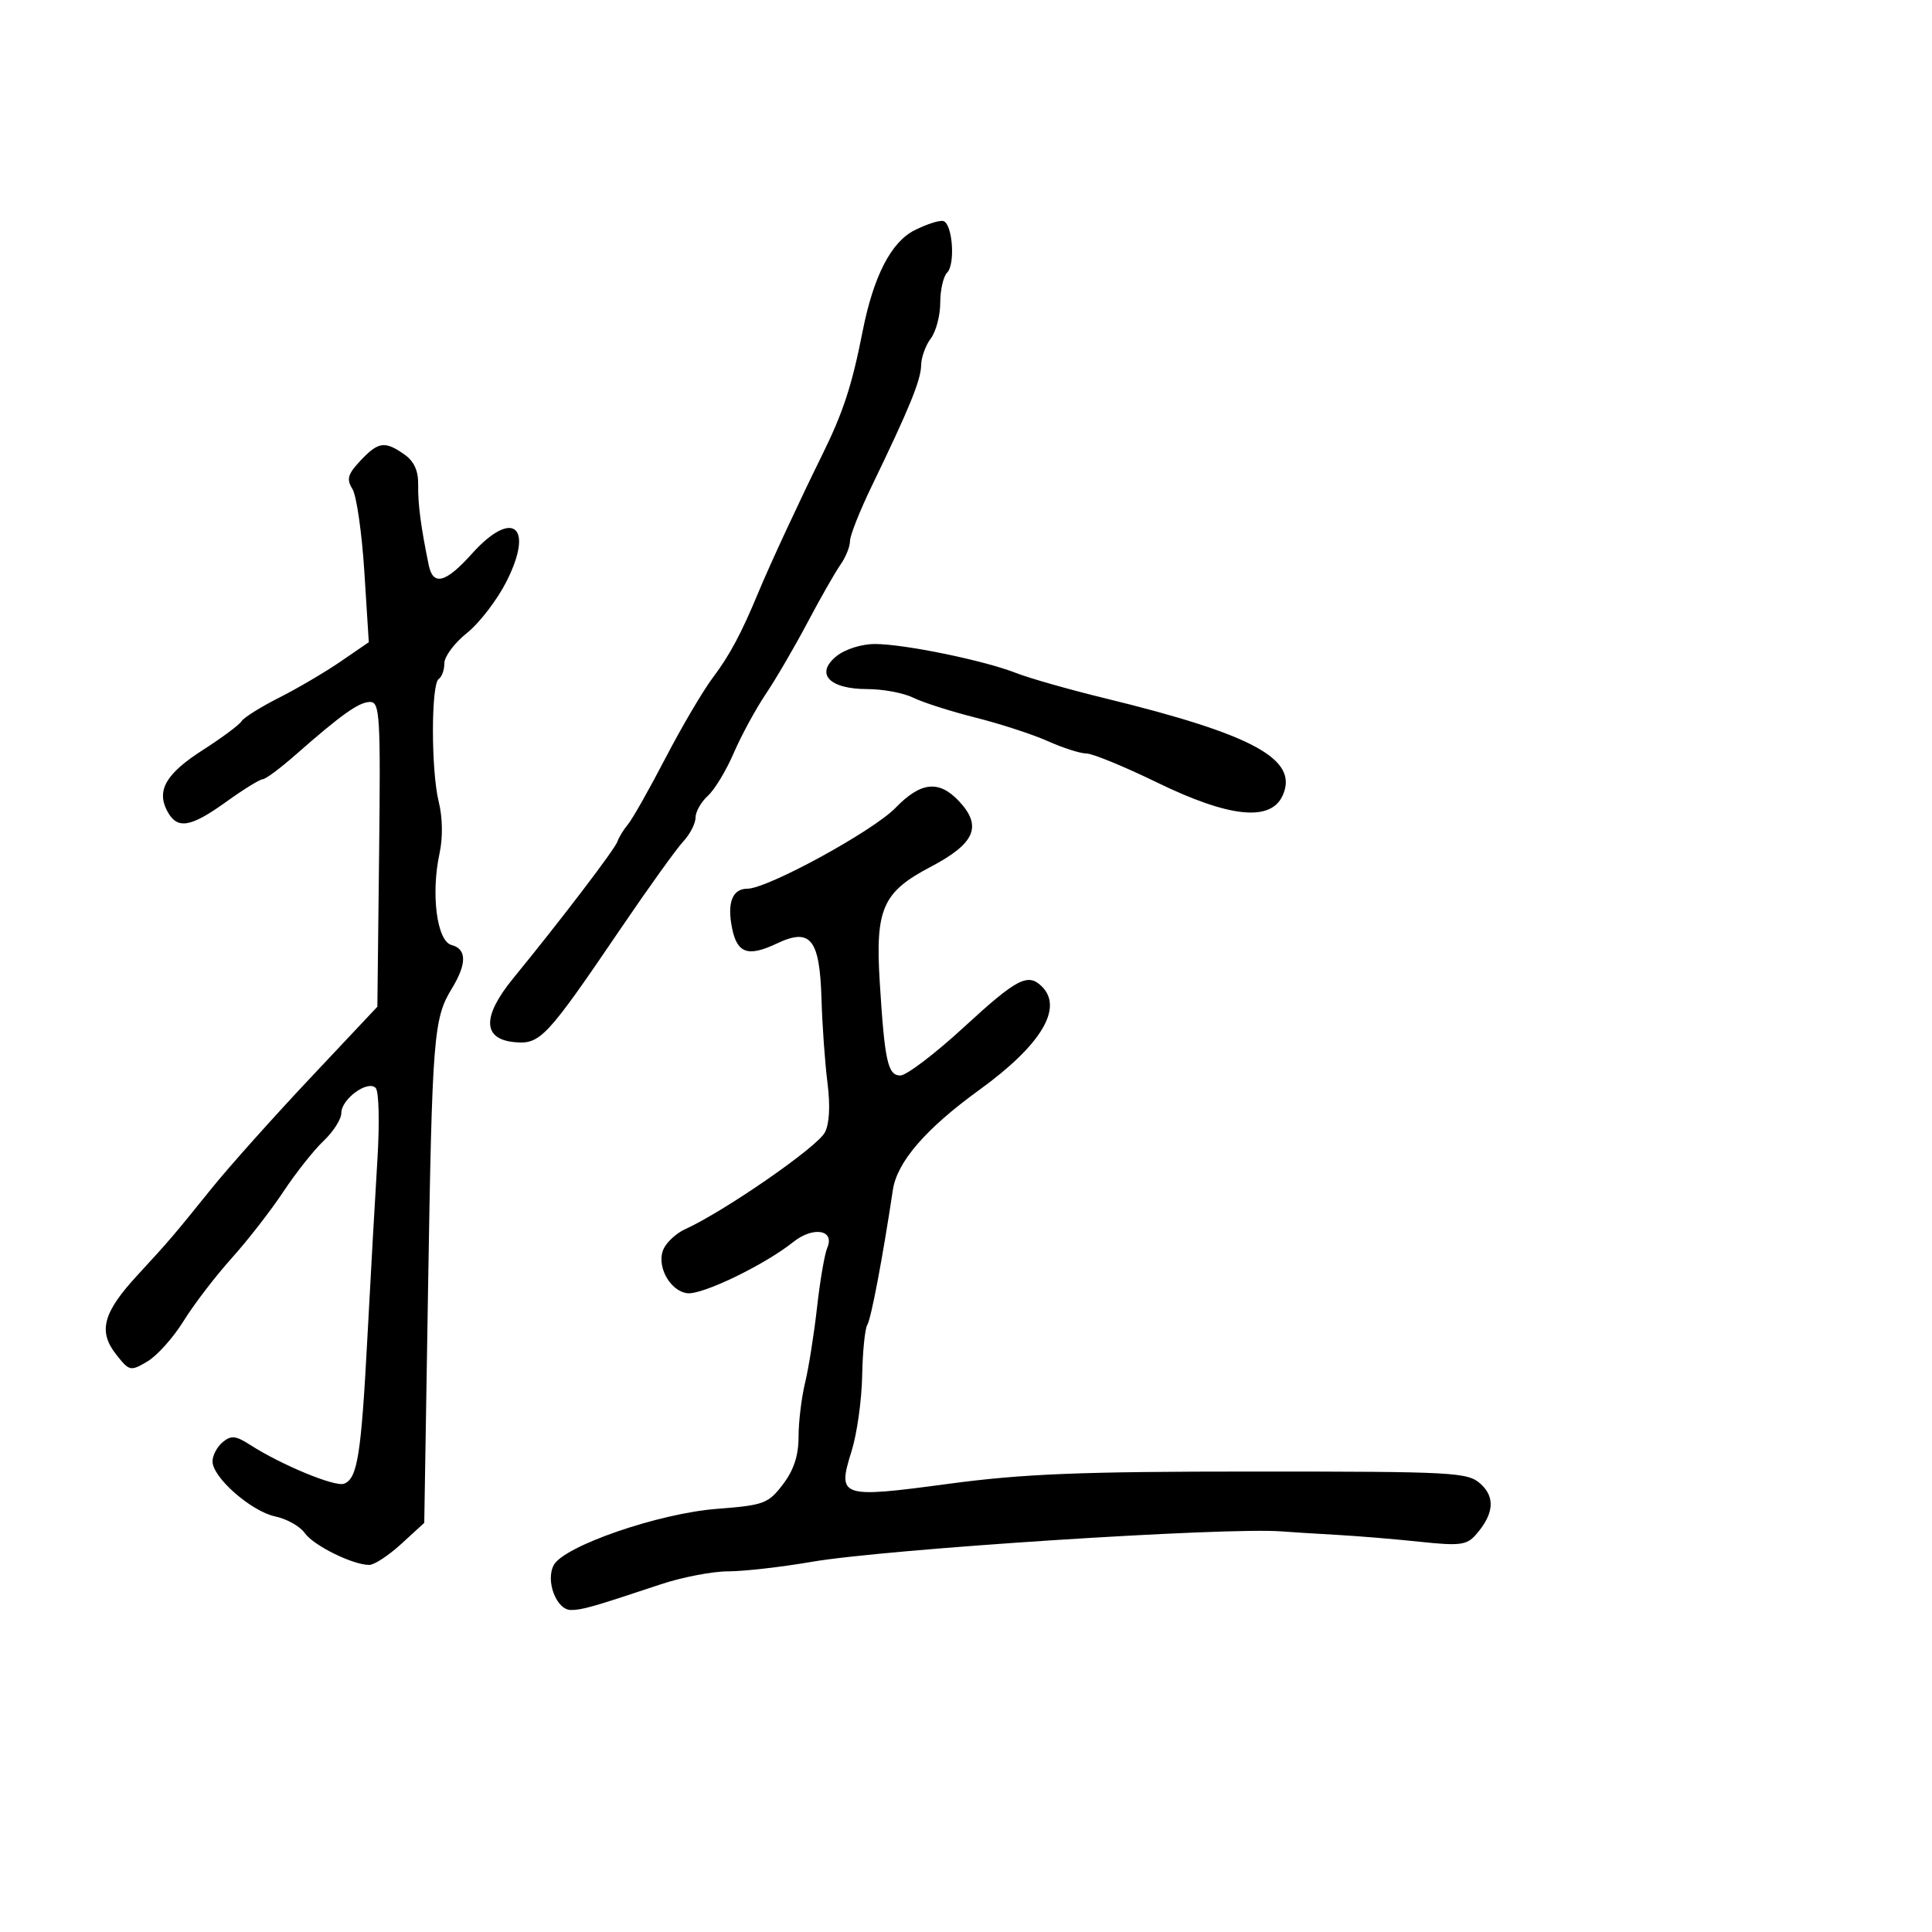 <svg xmlns="http://www.w3.org/2000/svg" width="300" height="300" viewBox="0 0 300 300" version="1.1">
	<path d="M 142.016 35.752 C 138.359 37.587, 135.622 42.923, 133.936 51.500 C 132.290 59.872, 130.920 64.052, 127.654 70.669 C 124.121 77.824, 119.516 87.748, 117.755 92 C 115.139 98.316, 113.292 101.775, 110.710 105.194 C 109.176 107.226, 105.862 112.851, 103.345 117.694 C 100.828 122.537, 98.205 127.175, 97.515 128 C 96.825 128.825, 96.090 130.026, 95.880 130.670 C 95.505 131.826, 87.056 142.911, 79.718 151.879 C 74.846 157.832, 74.902 161.347, 79.878 161.823 C 83.888 162.206, 84.834 161.195, 96.429 144.125 C 100.678 137.869, 105.020 131.821, 106.078 130.686 C 107.135 129.551, 108 127.877, 108 126.966 C 108 126.055, 108.858 124.533, 109.908 123.584 C 110.957 122.634, 112.764 119.651, 113.925 116.953 C 115.085 114.256, 117.326 110.126, 118.905 107.775 C 120.484 105.424, 123.399 100.429, 125.383 96.676 C 127.367 92.922, 129.668 88.885, 130.495 87.703 C 131.323 86.522, 131.993 84.868, 131.985 84.027 C 131.977 83.187, 133.494 79.350, 135.356 75.500 C 141.200 63.419, 142.999 59.017, 143.032 56.723 C 143.049 55.500, 143.724 53.626, 144.532 52.559 C 145.339 51.491, 146 48.994, 146 47.009 C 146 45.024, 146.483 42.917, 147.073 42.327 C 148.362 41.038, 147.915 34.789, 146.500 34.329 C 145.950 34.150, 143.932 34.790, 142.016 35.752 M 55.960 71.542 C 53.995 73.634, 53.776 74.412, 54.725 75.932 C 55.360 76.947, 56.191 82.715, 56.573 88.749 L 57.267 99.720 52.883 102.726 C 50.473 104.379, 46.169 106.908, 43.321 108.346 C 40.472 109.785, 37.855 111.426, 37.505 111.993 C 37.154 112.559, 34.463 114.562, 31.523 116.442 C 25.774 120.119, 24.252 122.734, 25.980 125.962 C 27.519 128.837, 29.547 128.513, 35.133 124.500 C 37.812 122.575, 40.359 121, 40.792 121 C 41.226 121, 43.500 119.313, 45.846 117.250 C 53.064 110.905, 55.750 109, 57.476 109 C 58.982 109, 59.110 111.178, 58.866 132.661 L 58.597 156.322 48.163 167.411 C 42.424 173.510, 35.551 181.200, 32.890 184.500 C 26.763 192.097, 26.361 192.567, 21.324 198.032 C 15.994 203.815, 15.211 206.727, 18.023 210.303 C 20.089 212.929, 20.250 212.965, 22.890 211.406 C 24.392 210.519, 26.913 207.702, 28.493 205.146 C 30.073 202.591, 33.420 198.213, 35.933 195.419 C 38.445 192.624, 42.075 187.956, 44 185.046 C 45.925 182.136, 48.737 178.585, 50.250 177.155 C 51.763 175.725, 53 173.780, 53 172.834 C 53 170.667, 57.078 167.678, 58.329 168.929 C 58.843 169.443, 58.960 174.333, 58.598 180.170 C 58.246 185.851, 57.553 198.150, 57.060 207.500 C 56.084 225.973, 55.510 229.590, 53.425 230.390 C 52.030 230.926, 43.656 227.461, 38.826 224.351 C 36.599 222.917, 35.888 222.848, 34.576 223.937 C 33.709 224.656, 33 226.002, 33 226.926 C 33 229.415, 39.018 234.692, 42.749 235.476 C 44.536 235.851, 46.597 237.014, 47.329 238.059 C 48.682 239.991, 54.781 243, 57.342 243 C 58.116 243, 60.353 241.531, 62.313 239.735 L 65.878 236.470 66.472 199.985 C 67.108 160.885, 67.324 158.155, 70.151 153.520 C 72.509 149.654, 72.495 147.363, 70.110 146.739 C 67.841 146.146, 66.885 138.814, 68.254 132.502 C 68.780 130.080, 68.729 126.928, 68.126 124.502 C 66.922 119.658, 66.928 106.163, 68.134 105.417 C 68.611 105.123, 69 104.028, 69 102.984 C 69 101.940, 70.577 99.829, 72.505 98.293 C 74.433 96.757, 77.192 93.166, 78.636 90.314 C 83.008 81.681, 79.598 78.943, 73.263 86 C 69.204 90.521, 67.251 91.032, 66.573 87.750 C 65.364 81.897, 64.882 78.237, 64.934 75.303 C 64.973 73.093, 64.306 71.627, 62.773 70.553 C 59.752 68.437, 58.739 68.584, 55.960 71.542 M 129.893 101.885 C 126.521 104.616, 128.749 107, 134.672 107 C 137.107 107, 140.314 107.601, 141.800 108.335 C 143.285 109.070, 147.650 110.464, 151.500 111.434 C 155.350 112.404, 160.408 114.053, 162.739 115.099 C 165.071 116.144, 167.750 117, 168.693 117 C 169.636 117, 174.570 119.025, 179.658 121.500 C 190.877 126.958, 197.300 127.630, 199.163 123.541 C 201.727 117.915, 194.687 114.064, 171.500 108.408 C 166 107.066, 159.825 105.309, 157.777 104.503 C 152.824 102.554, 140.401 100.002, 135.861 100.001 C 133.784 100, 131.222 100.810, 129.893 101.885 M 139.059 125.439 C 135.548 129.062, 119.172 138, 116.047 138 C 113.727 138, 112.883 140.164, 113.669 144.097 C 114.459 148.046, 116.148 148.632, 120.622 146.509 C 125.877 144.015, 127.291 145.788, 127.565 155.212 C 127.682 159.221, 128.097 165.033, 128.489 168.129 C 128.944 171.731, 128.795 174.515, 128.075 175.861 C 126.838 178.171, 112.455 188.116, 106.311 190.909 C 105.107 191.456, 103.673 192.742, 103.126 193.765 C 101.785 196.271, 103.875 200.403, 106.688 200.808 C 108.955 201.135, 118.695 196.439, 123.172 192.862 C 126.275 190.381, 129.664 190.956, 128.458 193.758 C 128.046 194.716, 127.332 198.875, 126.871 203 C 126.410 207.125, 125.576 212.387, 125.017 214.693 C 124.457 216.999, 124 220.781, 124 223.098 C 124 226.021, 123.254 228.289, 121.566 230.502 C 119.290 233.487, 118.624 233.733, 111.276 234.299 C 102.279 234.993, 87.568 240.070, 85.985 243.028 C 84.675 245.476, 86.407 250, 88.654 250 C 90.400 250, 92.028 249.534, 102.567 246.022 C 105.903 244.910, 110.628 243.999, 113.067 243.997 C 115.505 243.995, 121.325 243.333, 126 242.527 C 137.517 240.539, 190.422 237.110, 199 237.796 C 200.375 237.905, 204.200 238.145, 207.500 238.328 C 210.800 238.511, 216.661 238.998, 220.524 239.409 C 226.651 240.062, 227.753 239.924, 229.155 238.329 C 231.971 235.126, 232.221 232.510, 229.909 230.418 C 227.910 228.609, 225.913 228.500, 194.645 228.500 C 167.615 228.500, 158.865 228.854, 147.217 230.417 C 130.446 232.667, 129.982 232.509, 132.237 225.314 C 133.067 222.666, 133.805 217.417, 133.876 213.650 C 133.947 209.882, 134.307 206.312, 134.675 205.716 C 135.271 204.753, 137.048 195.373, 138.645 184.763 C 139.300 180.410, 143.752 175.265, 152.085 169.227 C 161.639 162.305, 165.136 156.536, 161.800 153.200 C 159.627 151.027, 157.915 151.917, 149.674 159.500 C 145.191 163.625, 140.751 167, 139.807 167 C 137.855 167, 137.370 164.802, 136.607 152.500 C 135.901 141.119, 137.049 138.518, 144.500 134.609 C 151.410 130.984, 152.570 128.300, 148.908 124.402 C 145.801 121.095, 142.982 121.392, 139.059 125.439" stroke="none" fill="black" fill-rule="evenodd"/>
</svg>